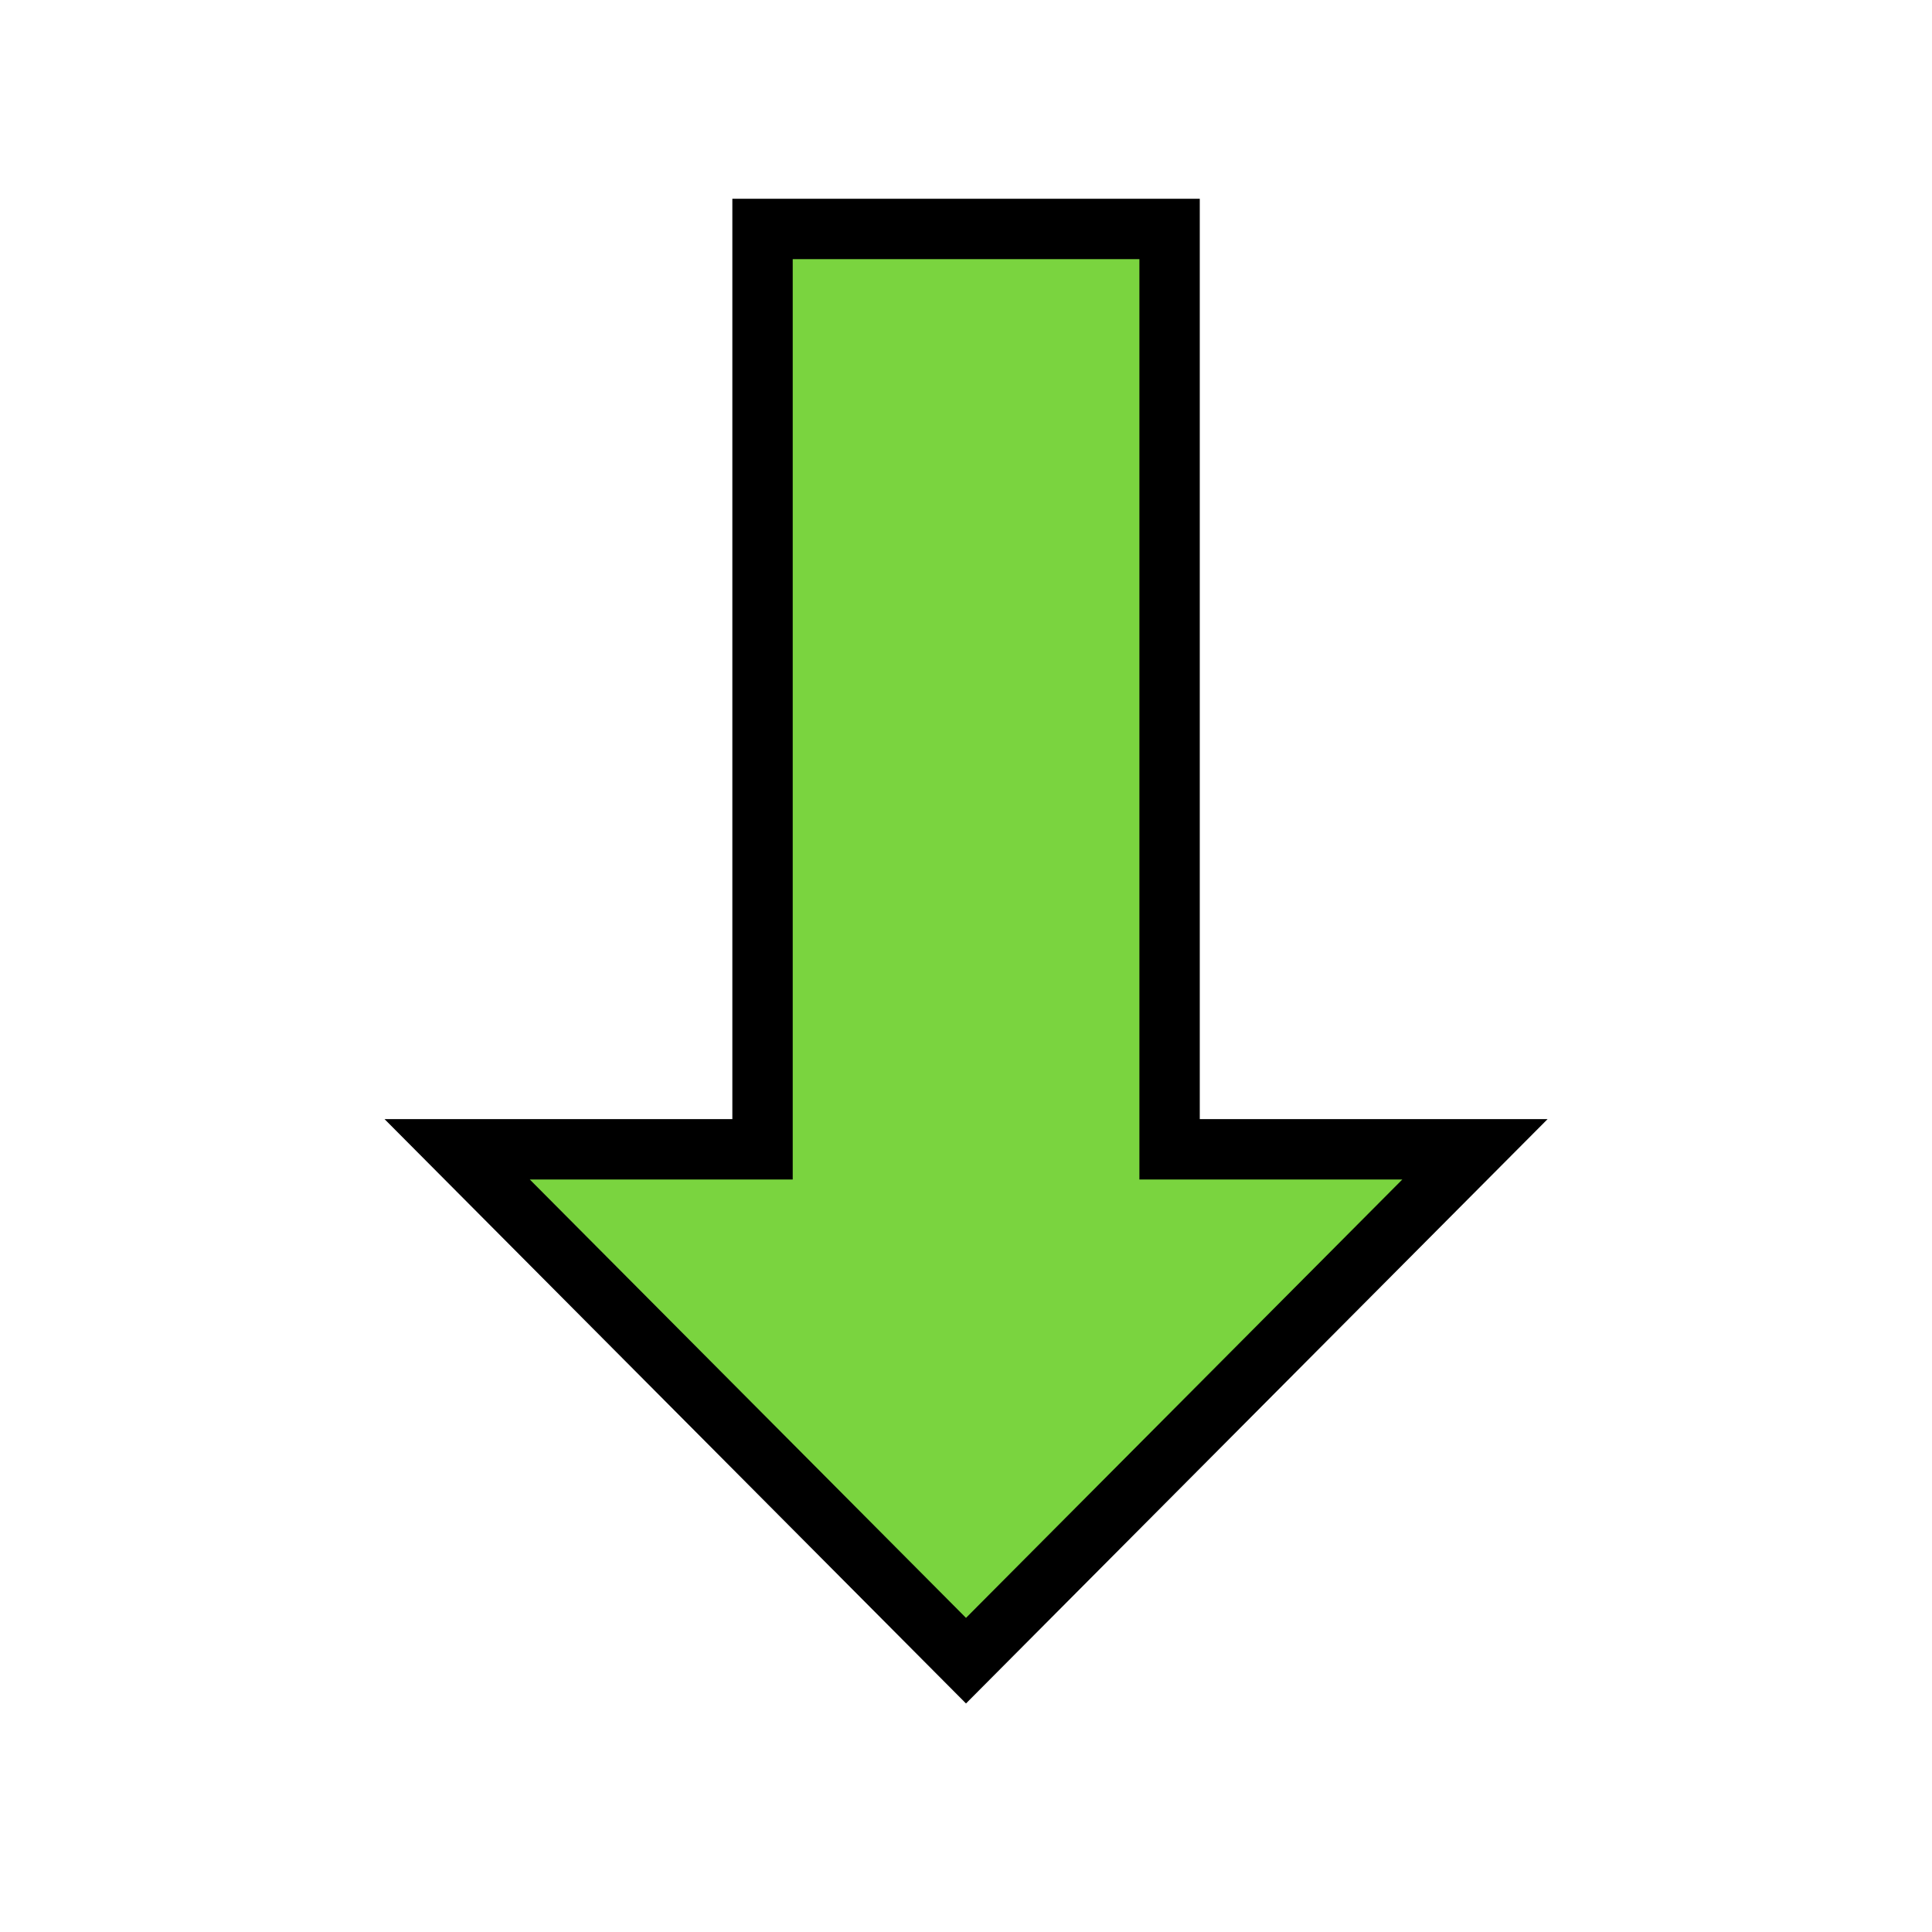 <?xml version="1.0" encoding="UTF-8" standalone="no"?>
<!-- Created with Inkscape (http://www.inkscape.org/) -->
<svg xmlns:dc="http://purl.org/dc/elements/1.1/" xmlns:cc="http://creativecommons.org/ns#" xmlns:rdf="http://www.w3.org/1999/02/22-rdf-syntax-ns#" xmlns:svg="http://www.w3.org/2000/svg" xmlns="http://www.w3.org/2000/svg" xmlns:sodipodi="http://sodipodi.sourceforge.net/DTD/sodipodi-0.dtd" xmlns:inkscape="http://www.inkscape.org/namespaces/inkscape" width="16px" height="16px" id="svg2385" sodipodi:version="0.32" inkscape:version="0.91 r13725" sodipodi:docname="arrowDn_white.svg" inkscape:output_extension="org.inkscape.output.svg.inkscape" version="1.1">
  <defs id="defs2387">
    <inkscape:perspective sodipodi:type="inkscape:persp3d" inkscape:vp_x="0 : 8 : 1" inkscape:vp_y="0 : 1000 : 0" inkscape:vp_z="16 : 8 : 1" inkscape:persp3d-origin="8 : 5.3333333 : 1" id="perspective2393"/>
  </defs>
  <g id="layer1" inkscape:label="Layer 1" inkscape:groupmode="layer">
    <path style="fill:#7ad43f;fill-opacity:1;fill-rule:evenodd;stroke:#000000;stroke-width:0.5;stroke-linecap:butt;stroke-linejoin:miter;stroke-miterlimit:4;stroke-dasharray:none;stroke-opacity:1" d="m 8,13.753 -4.214,-4.235 2.529,0 0,-7.622 3.371,0 0,7.622 2.529,0 L 8,13.753 Z" id="path2385" inkscape:connector-curvature="0"/>
  </g>
</svg>
